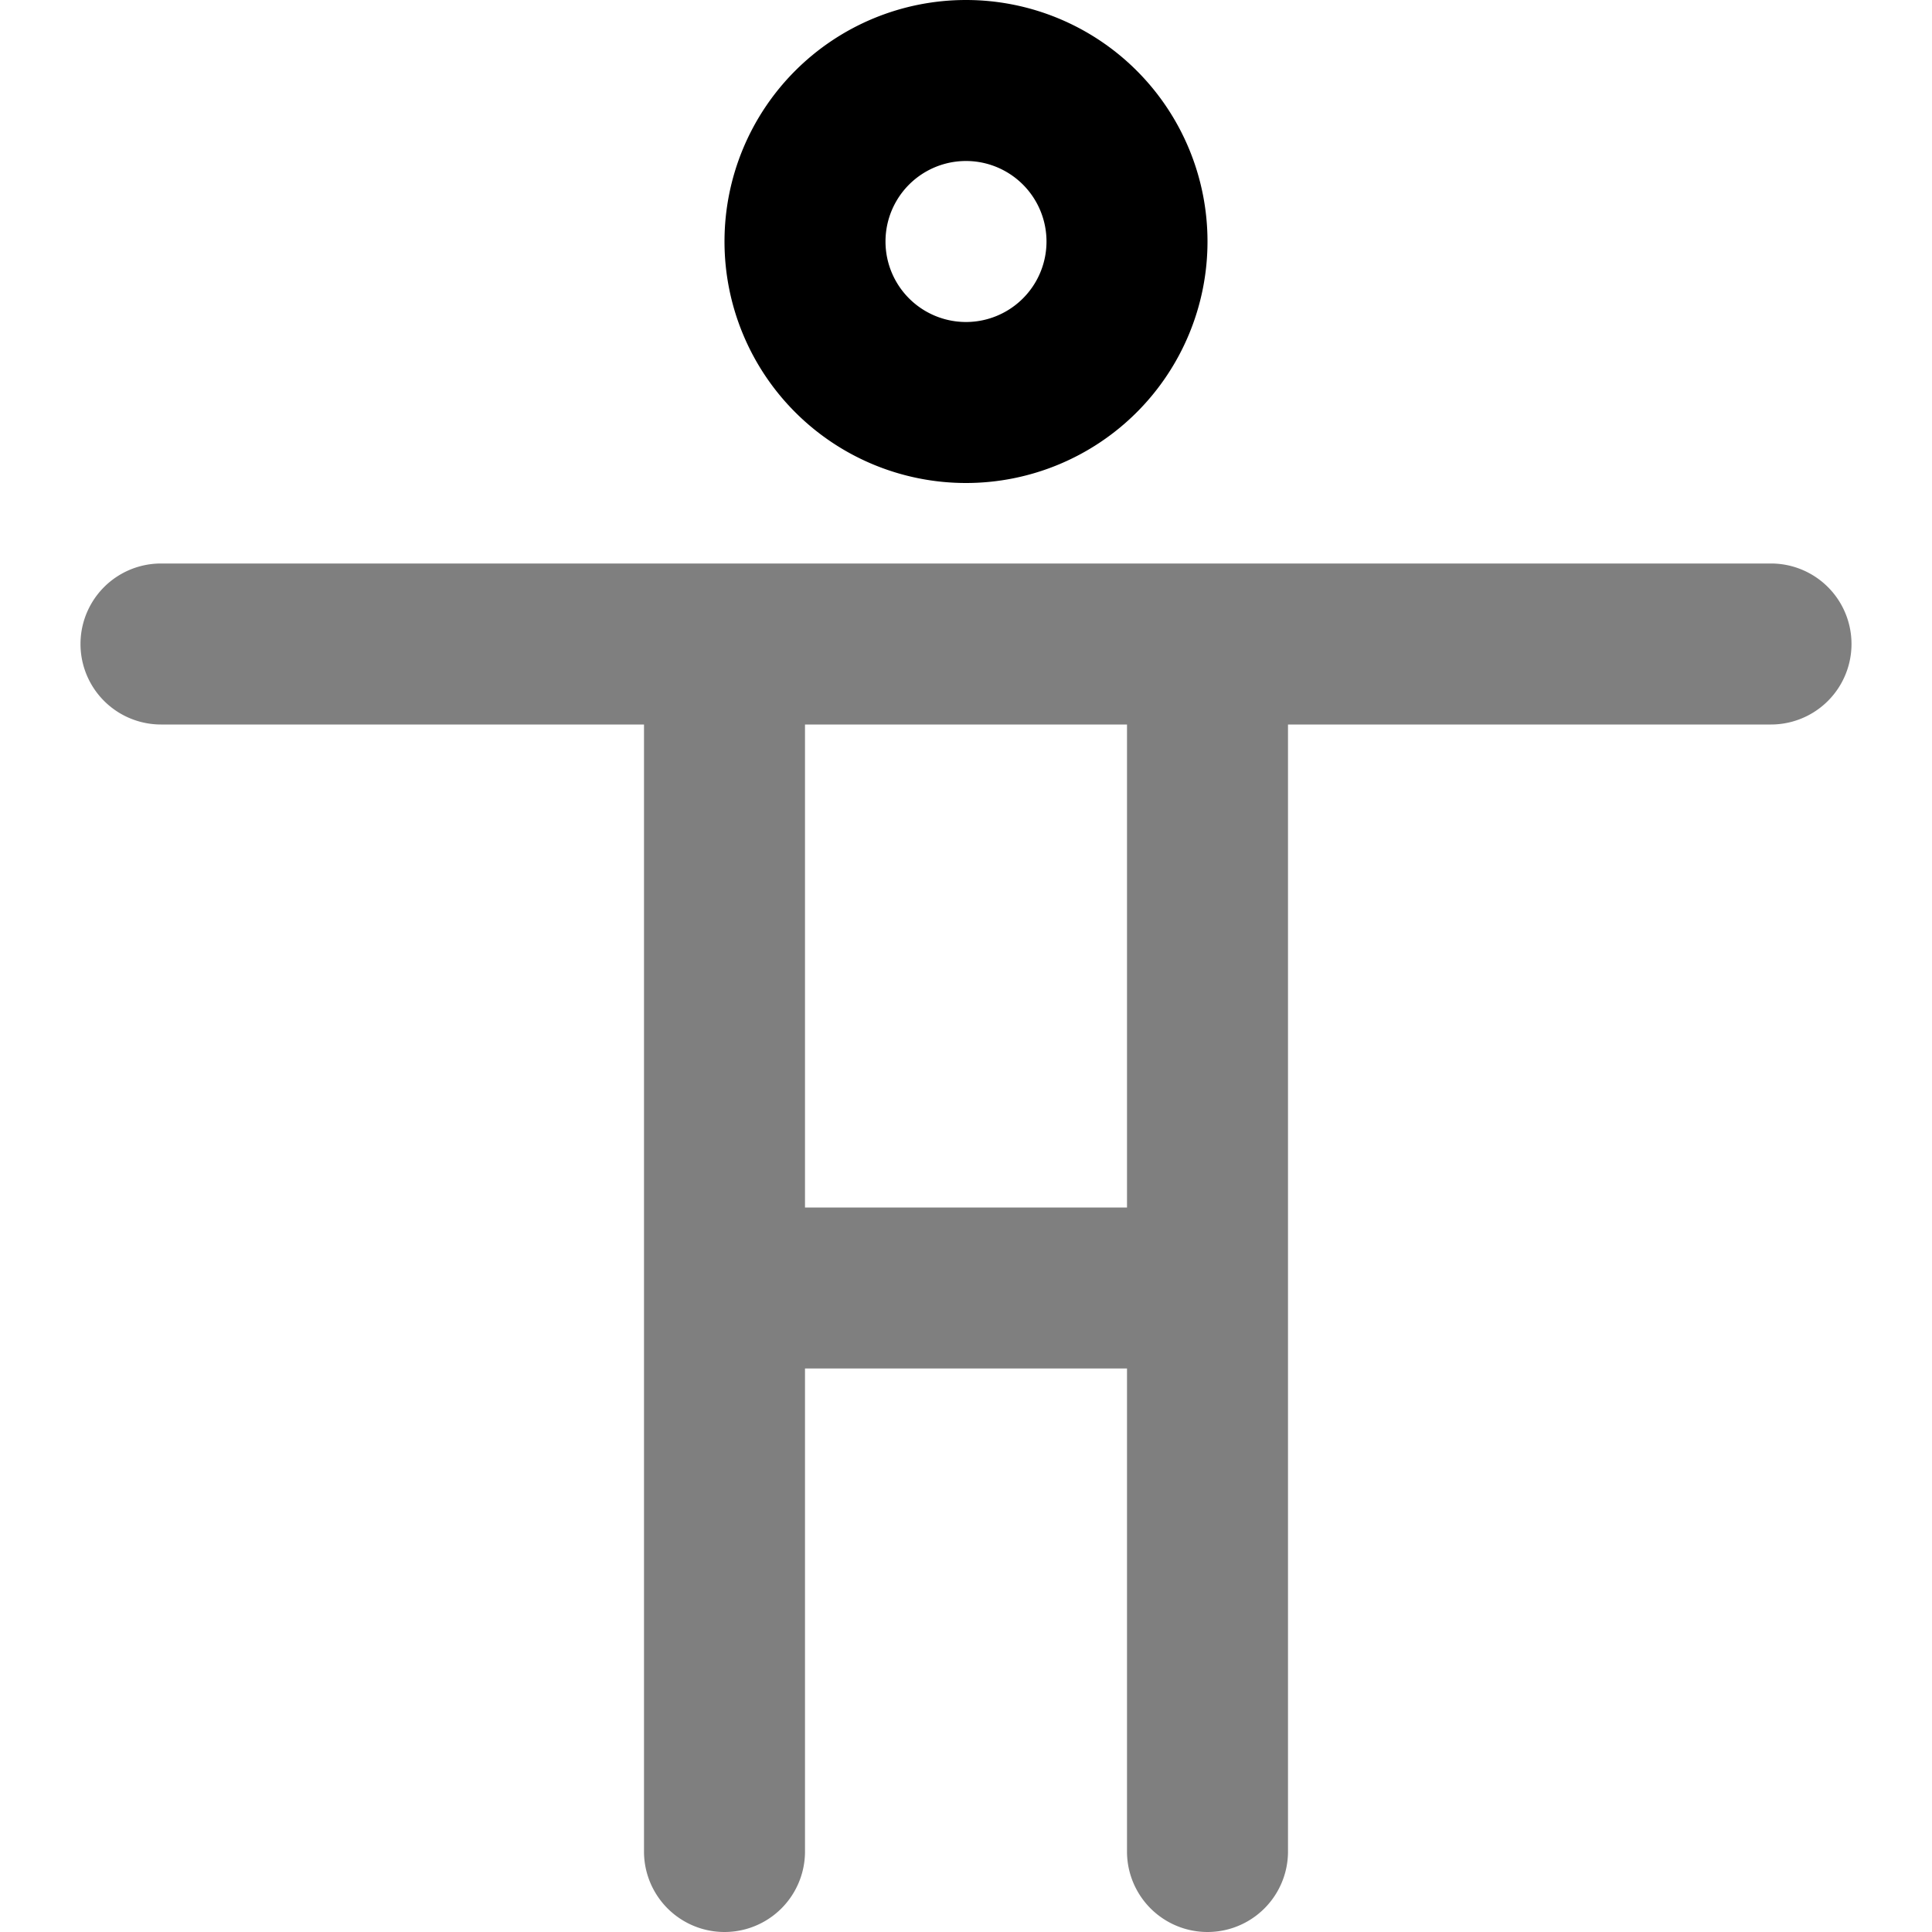 <svg width="24" height="24" viewBox="0 0 24 24" xmlns="http://www.w3.org/2000/svg"><path fill-rule="evenodd" clip-rule="evenodd" d="M12 2a1 1 0 1 0 0 2 1 1 0 0 0 0-2ZM9 3a3 3 0 1 1 6 0 3 3 0 0 1-6 0Z"/><path opacity=".5" fill-rule="evenodd" clip-rule="evenodd" d="M2 7a1 1 0 0 0 0 2h6v14a1 1 0 1 0 2 0v-6h4v6a1 1 0 1 0 2 0V9h6a1 1 0 1 0 0-2H2Zm8 2v6h4V9h-4Z"/></svg>